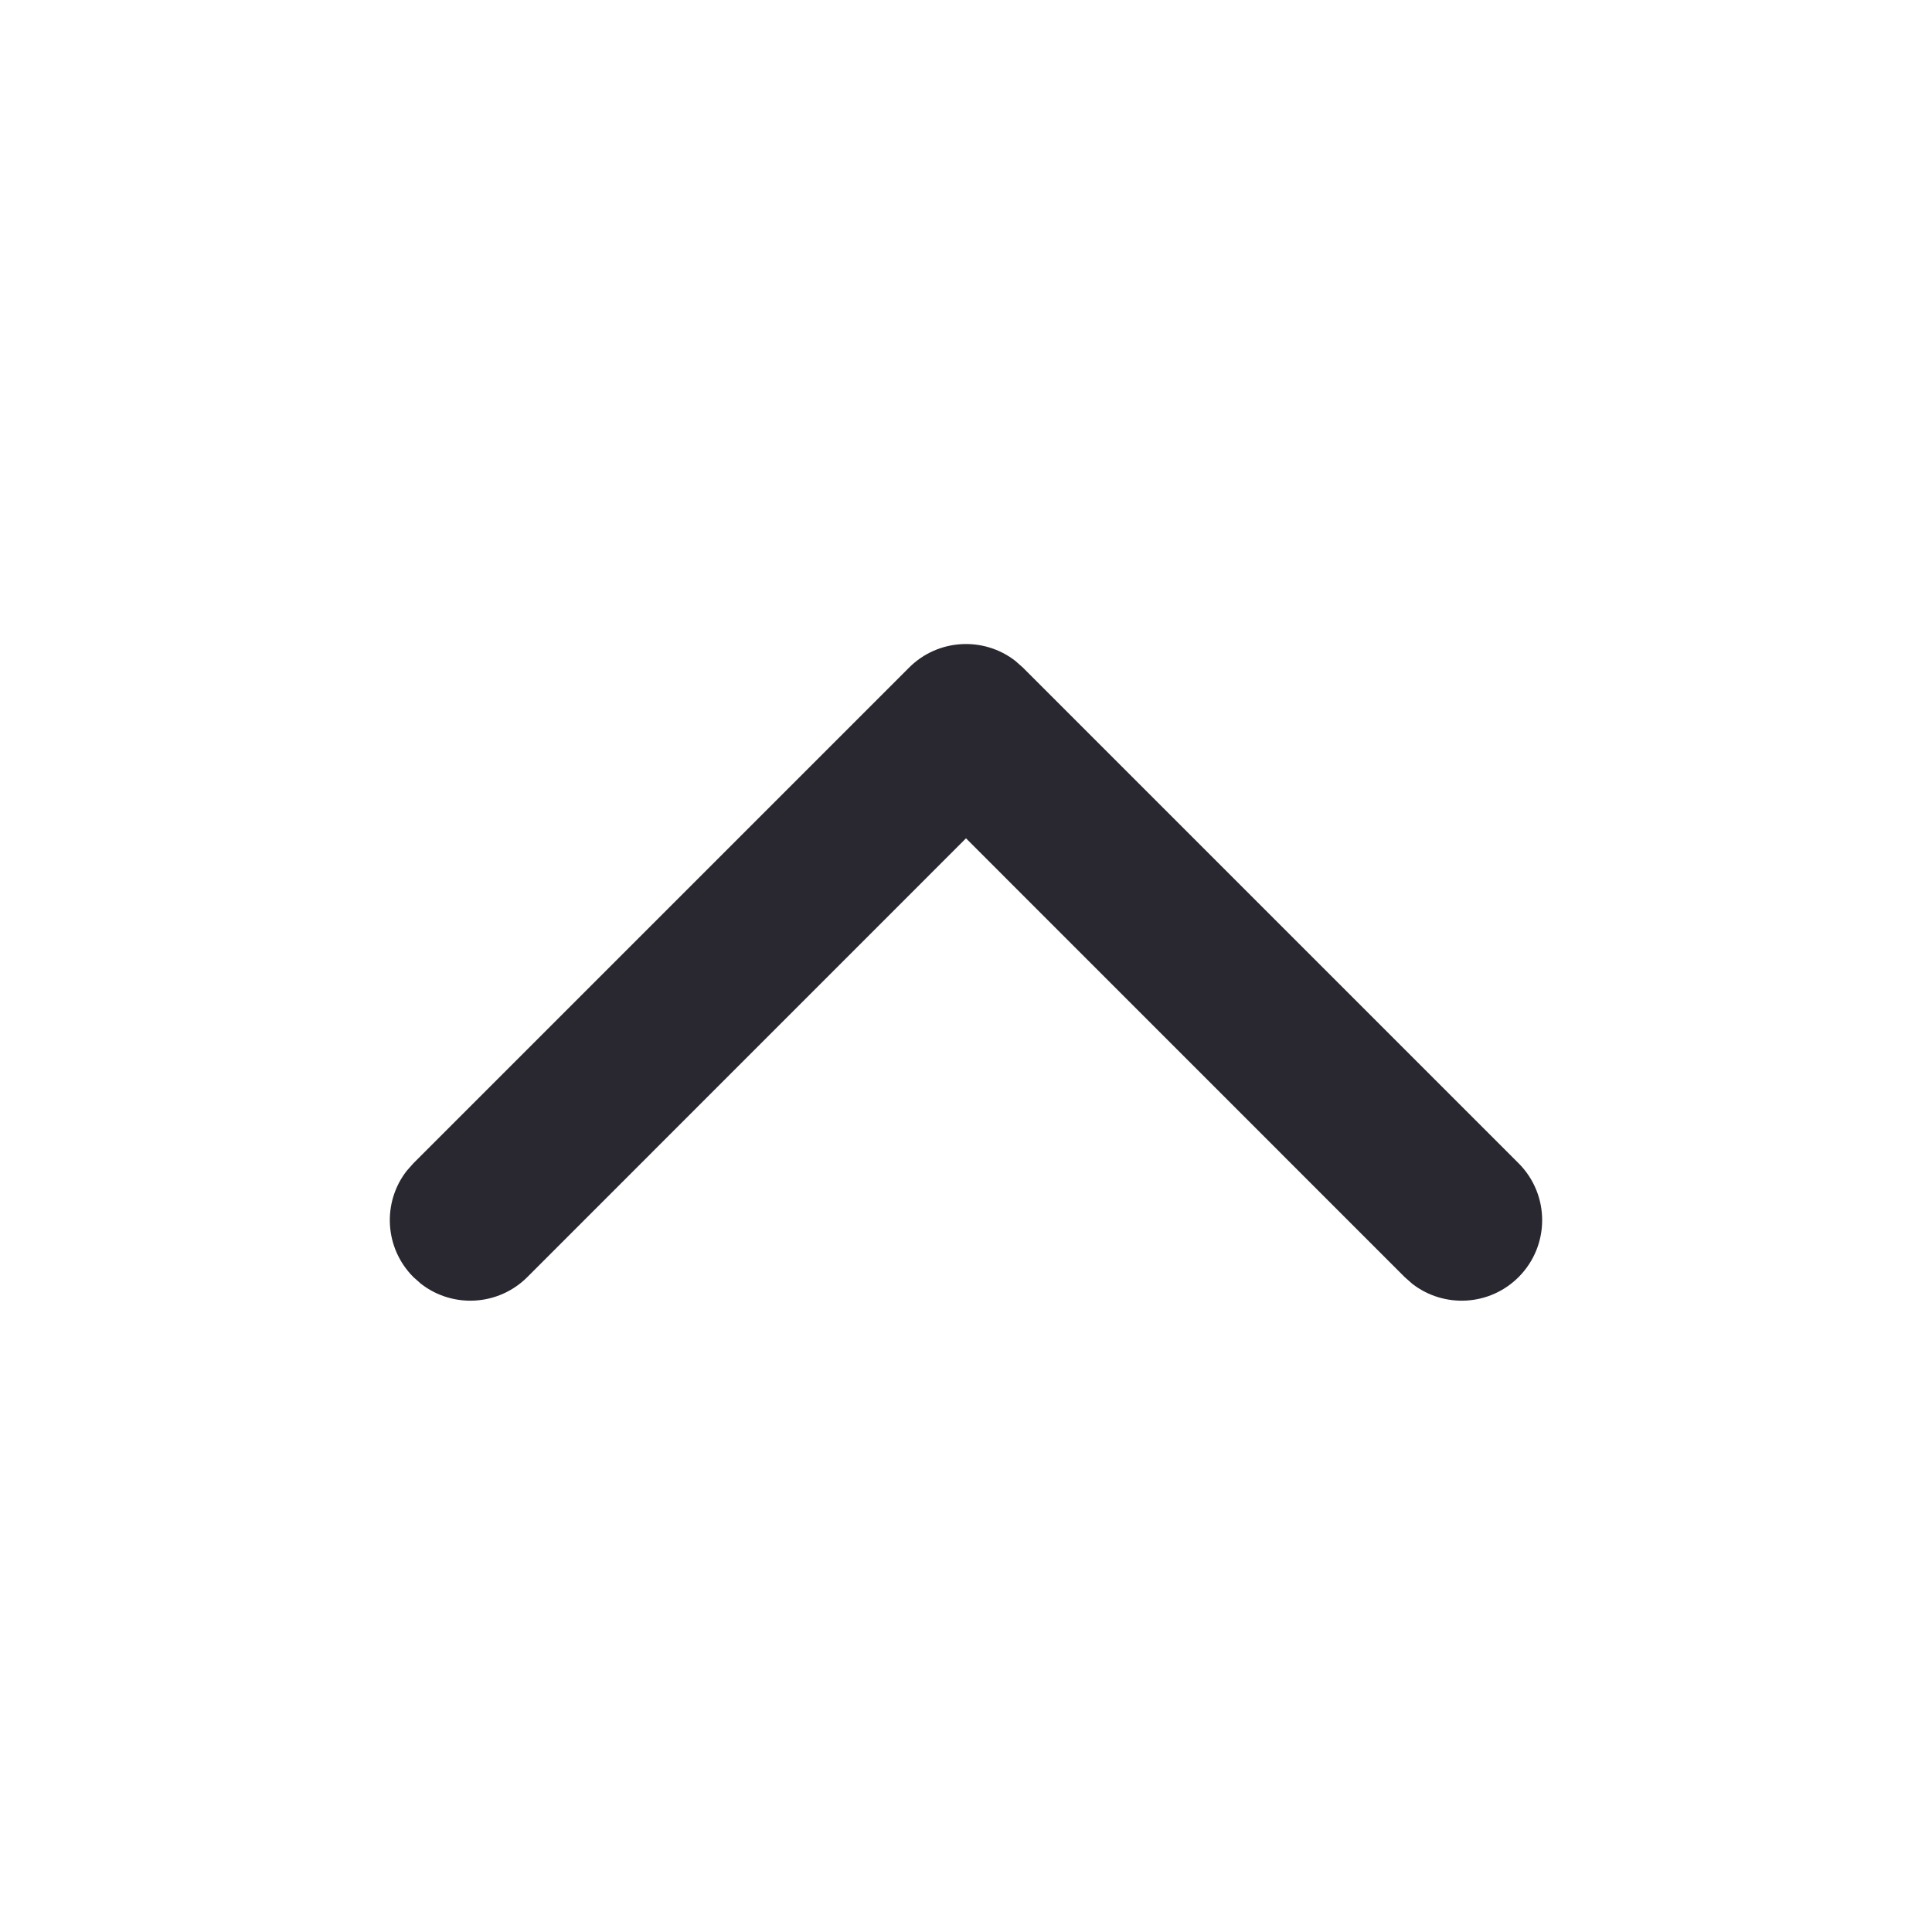 <svg width="24" height="24" viewBox="0 0 24 24" fill="none" xmlns="http://www.w3.org/2000/svg">
<path d="M11.293 8.293C11.653 7.933 12.221 7.905 12.613 8.21L12.707 8.293L18.864 14.45C19.255 14.841 19.255 15.474 18.864 15.865C18.504 16.225 17.937 16.253 17.544 15.948L17.45 15.865L12 10.414L6.55 15.865C6.189 16.225 5.622 16.253 5.23 15.948L5.136 15.865C4.775 15.504 4.747 14.937 5.052 14.545L5.136 14.45L11.293 8.293Z" fill="#292830"/>
</svg>
